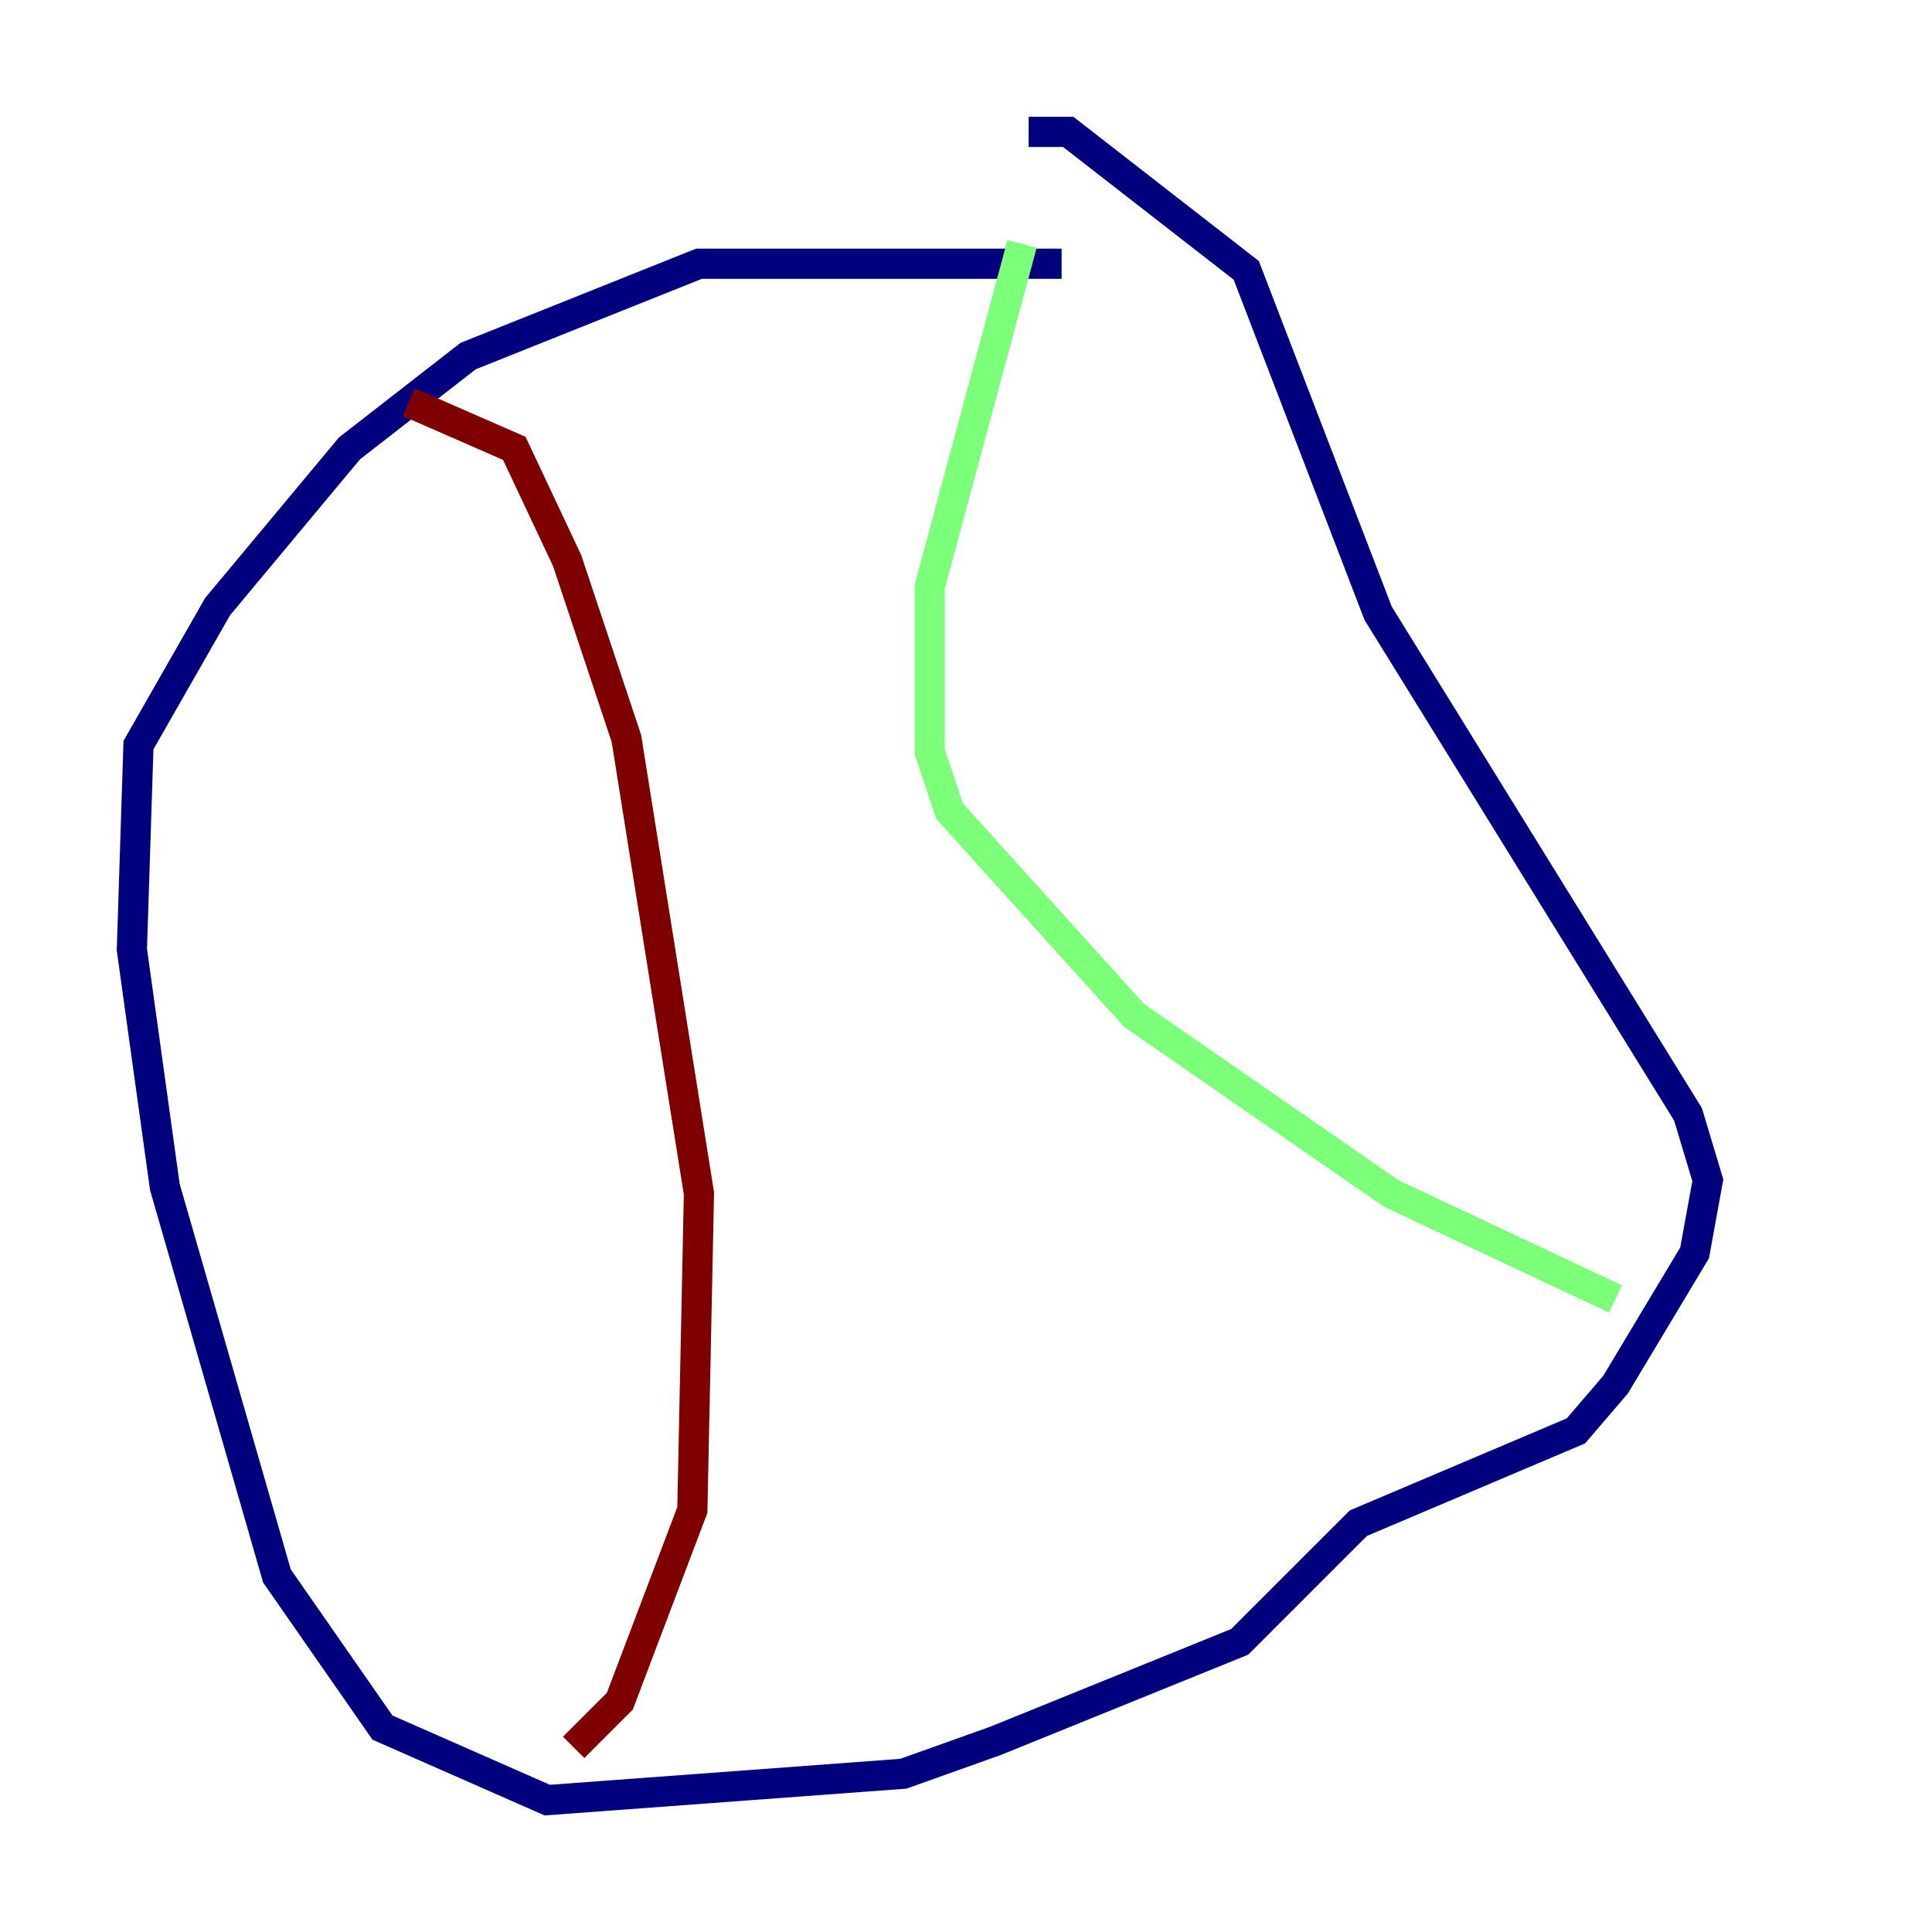 <?xml version="1.0" encoding="utf-8" ?>
<svg baseProfile="tiny" height="128" version="1.2" viewBox="0,0,128,128" width="128" xmlns="http://www.w3.org/2000/svg" xmlns:ev="http://www.w3.org/2001/xml-events" xmlns:xlink="http://www.w3.org/1999/xlink"><defs /><polyline fill="none" points="70.335,17.474 46.307,17.474 31.017,23.59 23.154,29.706 14.416,40.191 9.174,49.365 8.737,62.908 10.921,78.635 18.348,104.41 25.338,114.457 36.259,119.263 59.85,117.515 65.966,115.331 82.13,108.778 89.993,100.915 104.41,94.799 107.031,91.741 112.273,83.003 113.147,78.198 111.836,73.829 91.304,40.628 82.567,17.911 70.771,8.737 68.15,8.737" stroke="#00007f" stroke-width="2" /><polyline fill="none" points="67.713,16.164 61.597,38.88 61.597,49.802 62.908,53.734 75.14,67.276 92.177,79.072 107.031,86.061" stroke="#7cff79" stroke-width="2" /><polyline fill="none" points="27.085,26.648 34.075,29.706 37.57,37.133 41.502,48.928 46.307,79.072 45.87,100.041 41.065,112.71 38.007,115.768" stroke="#7f0000" stroke-width="2" /></svg>
